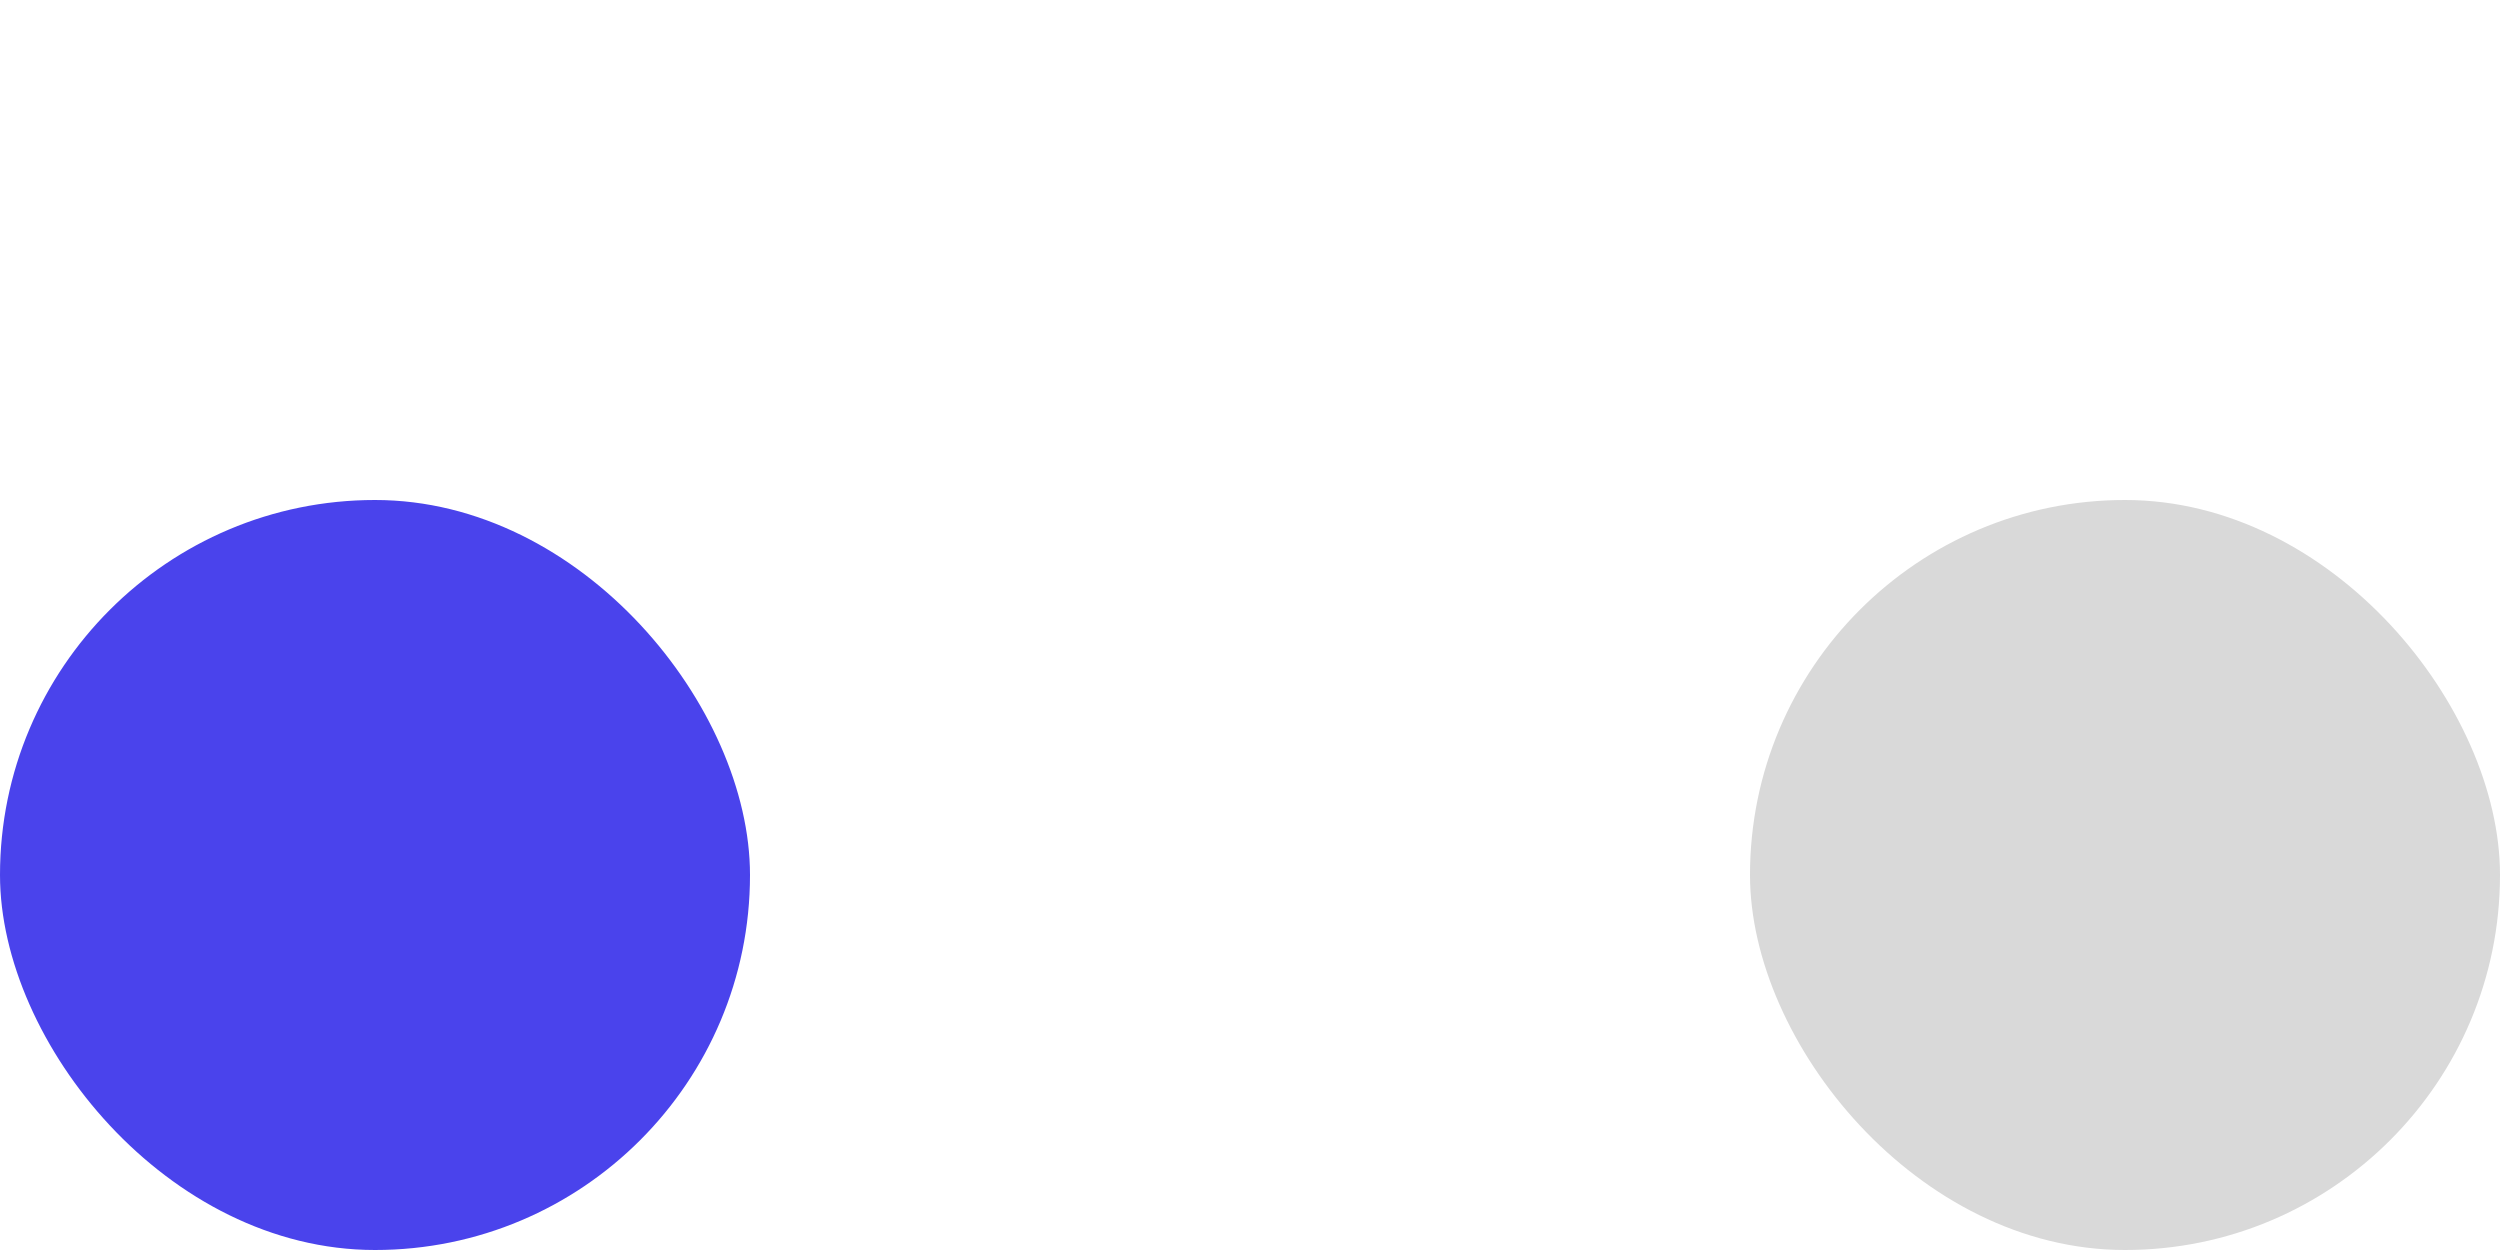 <svg width="20" height="10" viewBox="0 0 20 10" fill="none" xmlns="http://www.w3.org/2000/svg">
<rect y="4" width="6" height="6" rx="3" fill="#4A43EC"/>
<rect x="14" y="4" width="6" height="6" rx="3" fill="#D9D9D9"/>
</svg>
